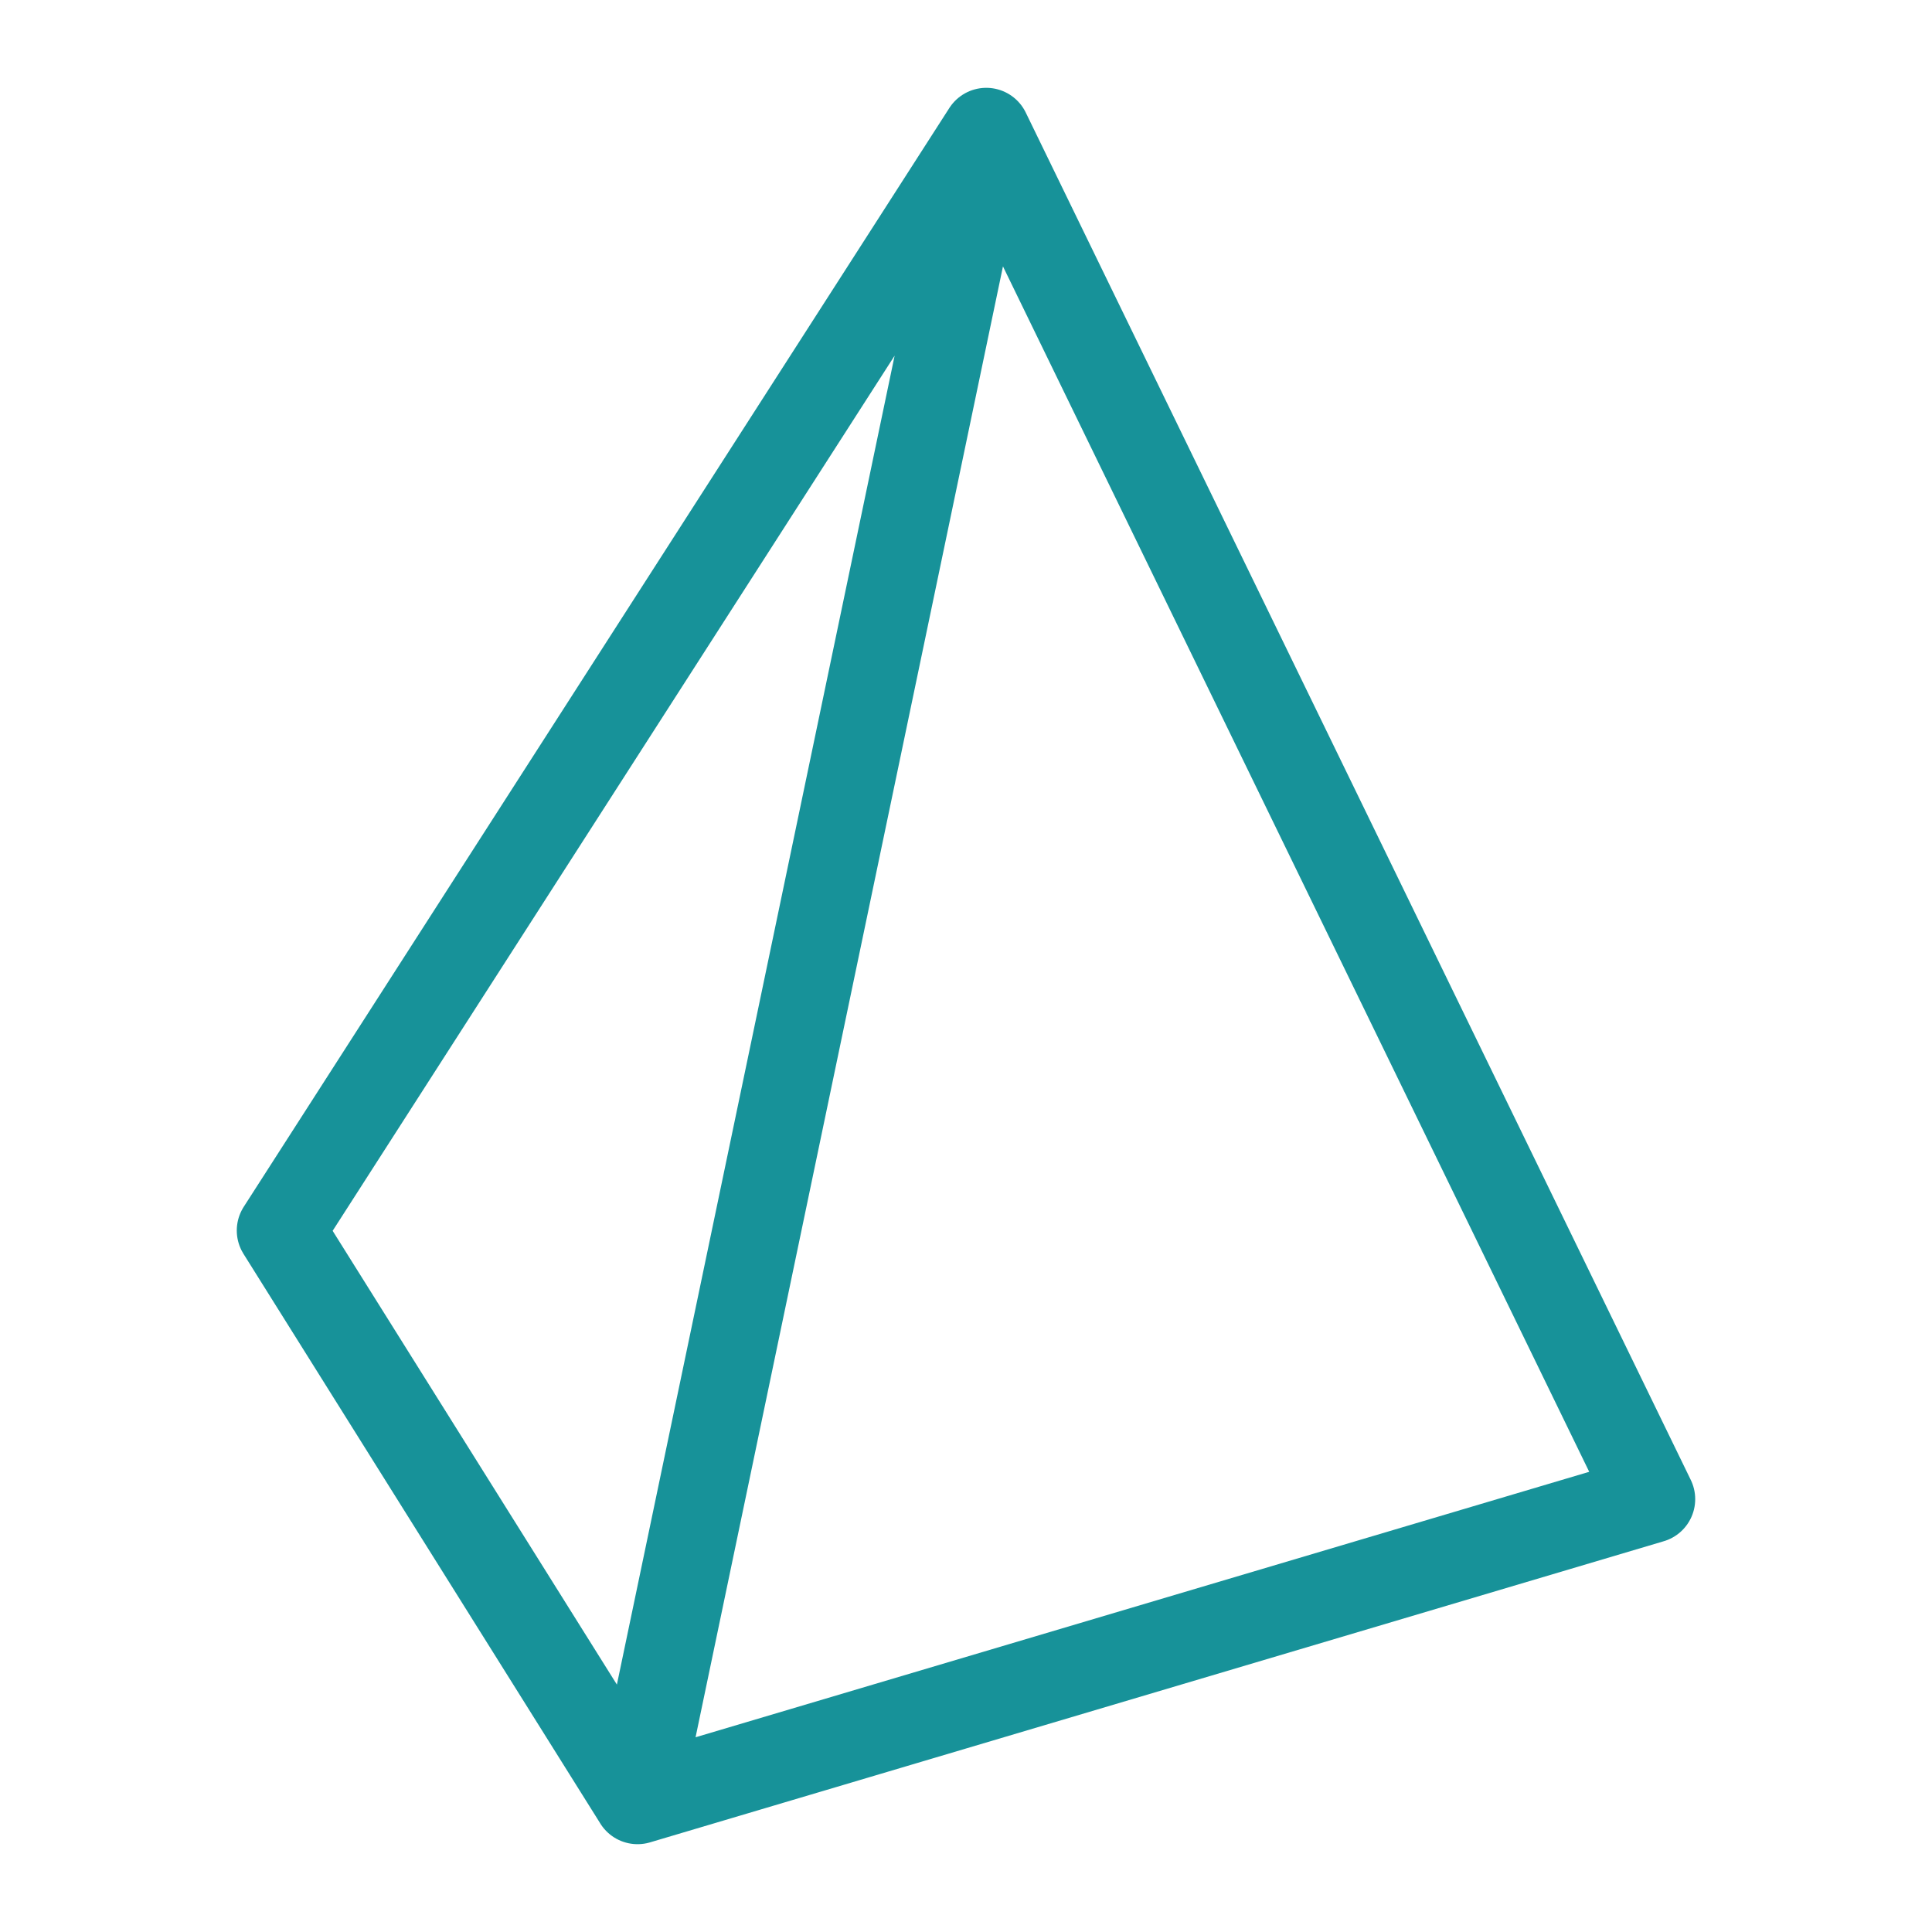 <svg xmlns="http://www.w3.org/2000/svg" width="100" height="100" viewBox="-5 -5 110 110">
    <path fill="none" stroke="#179299" stroke-linecap="round" stroke-linejoin="round" stroke-width="4.998" d="m31.299 97.501 57.72-17.146L51.154 2.499M31.3 97.5 10.98 65.061 51.154 2.5M31.3 97.5 51.154 2.5"/>
</svg>
